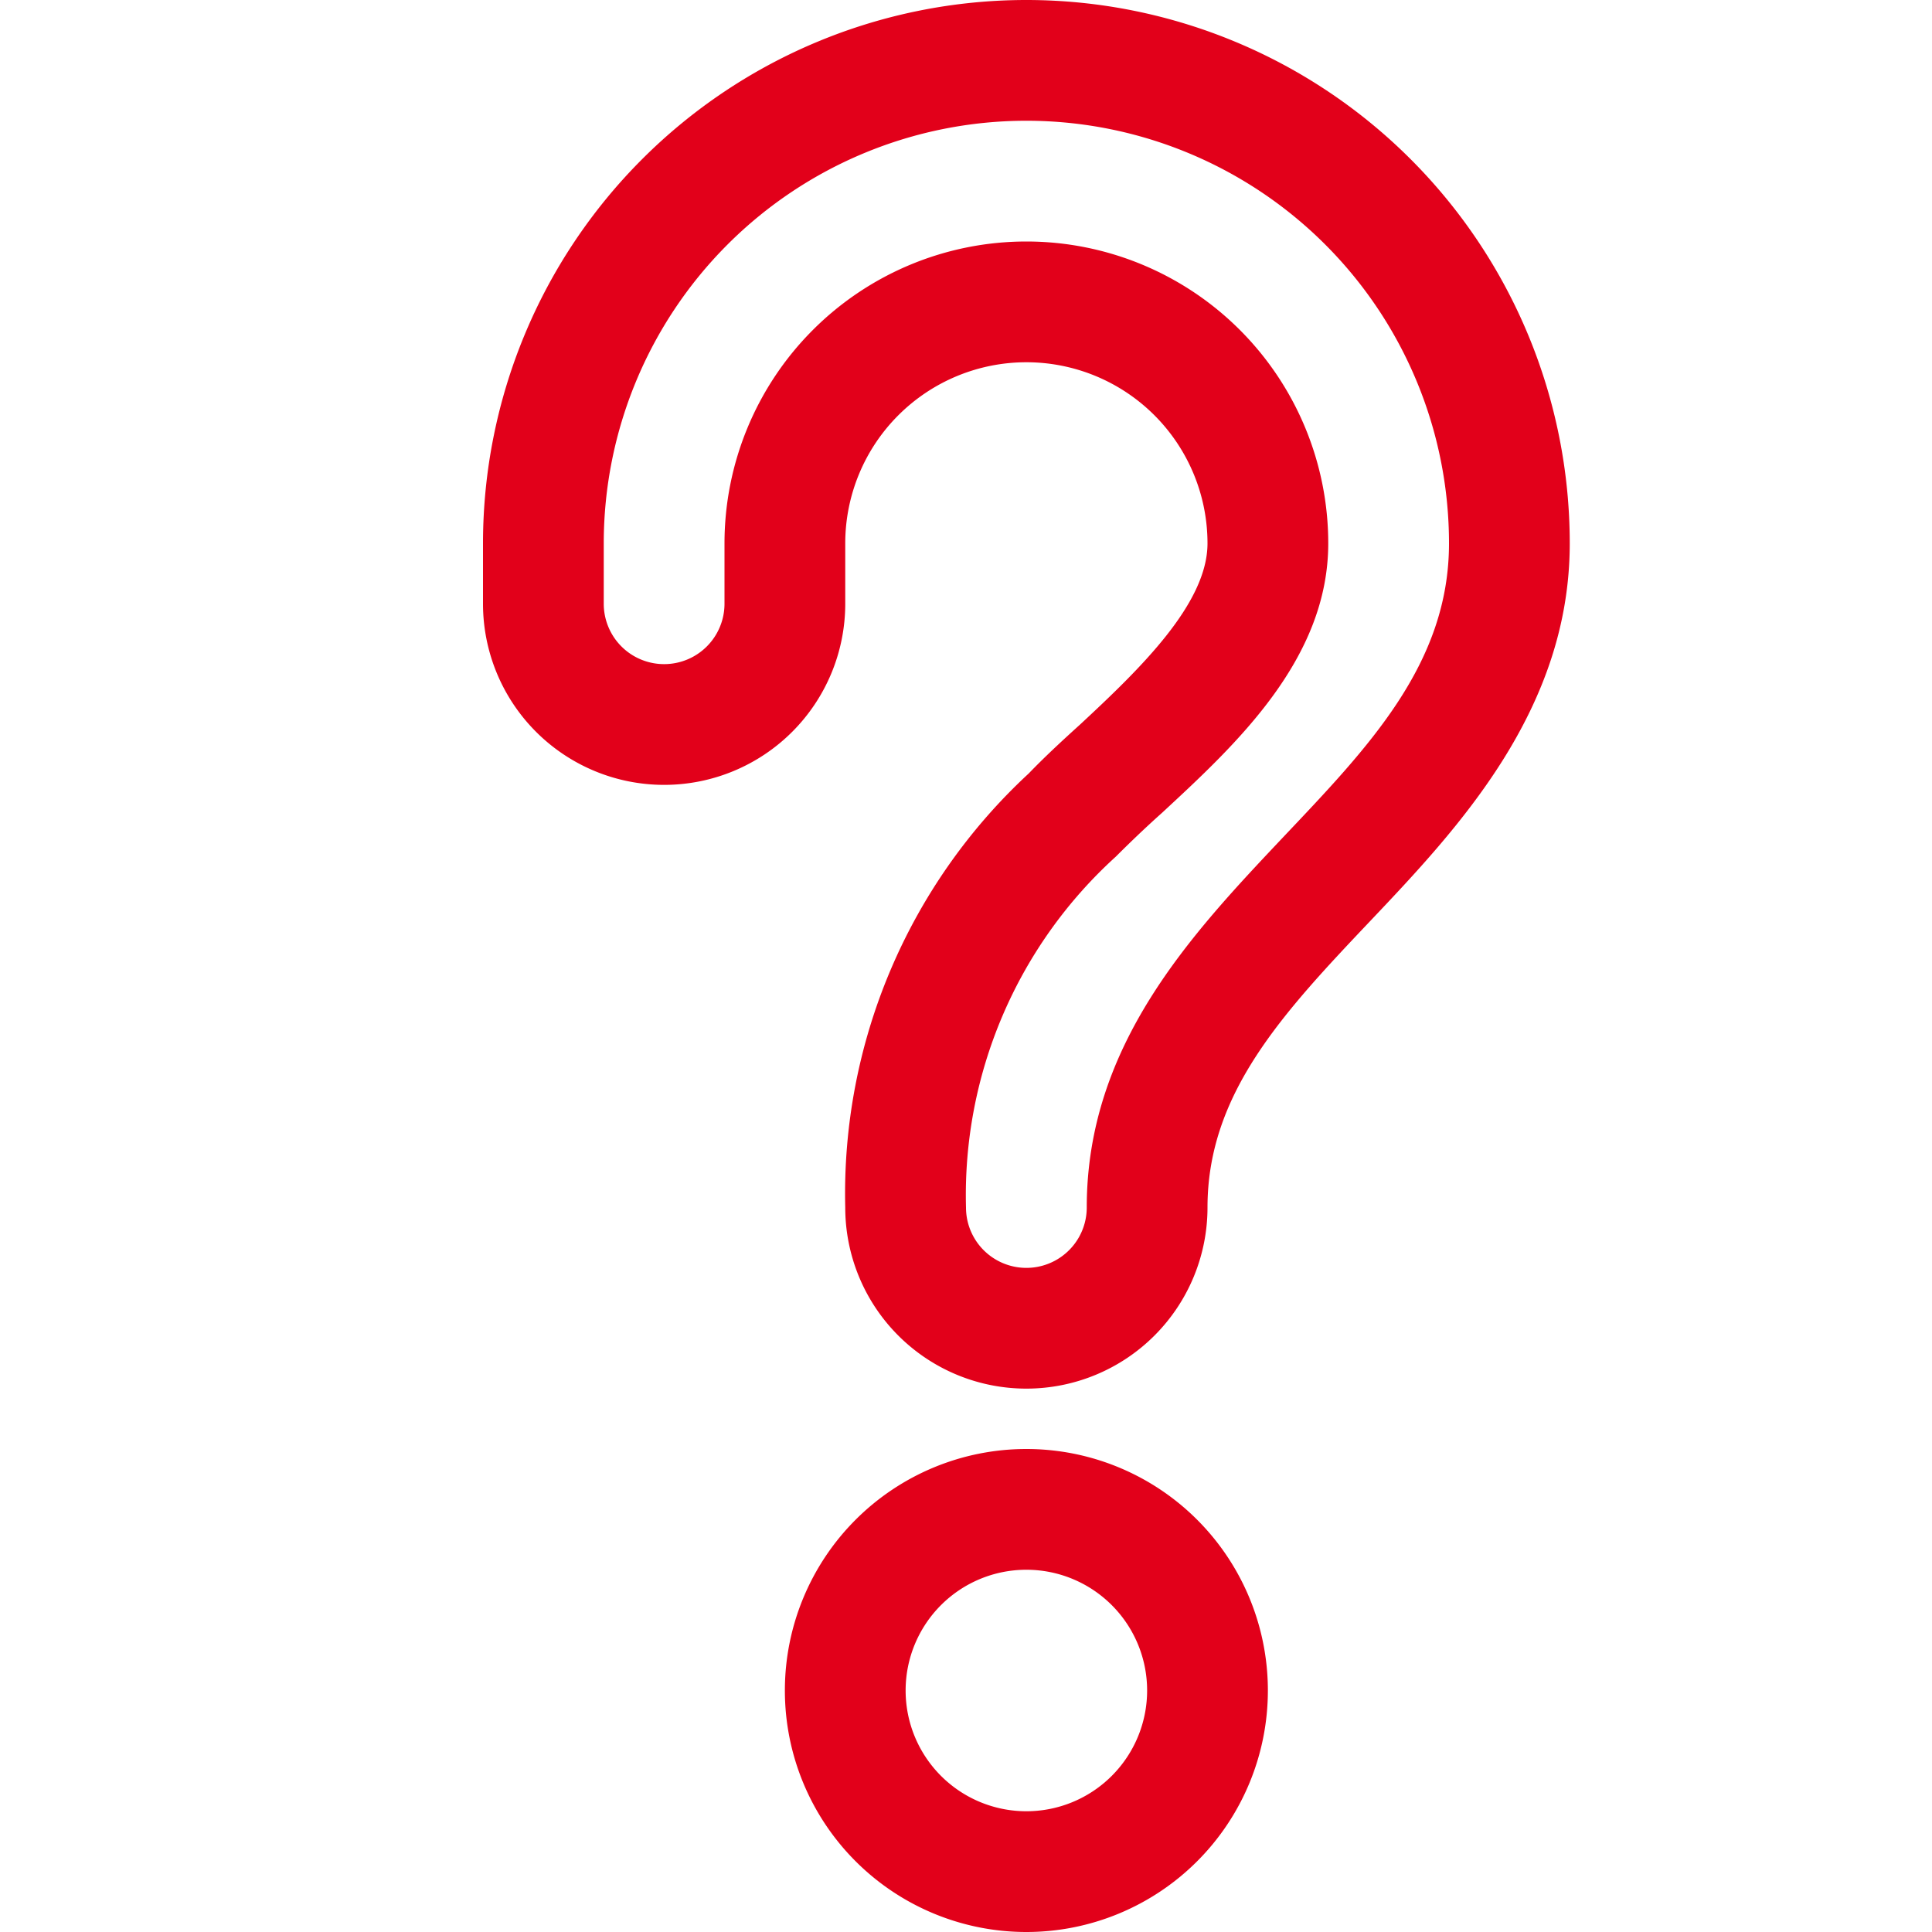 <svg id="Icons" xmlns="http://www.w3.org/2000/svg" width="32" height="32" viewBox="0 0 32 32"><title>help</title><g id="Help"><path d="M17,24a4,4,0,1,0,4,4A4,4,0,0,0,17,24Zm0,6a2,2,0,1,1,2-2A2,2,0,0,1,17,30Z" style="fill:#e2001a"/><path d="M17,0A9,9,0,0,0,8,9v1a3,3,0,0,0,6,0V9a3,3,0,0,1,6,0c0,1-1.12,2.08-2.11,3-.31.28-.6.55-.85.81A9.48,9.48,0,0,0,14,20a3,3,0,0,0,6,0c0-1.89,1.25-3.22,2.7-4.75S26,11.76,26,9A9,9,0,0,0,17,0Zm4.25,13.87C19.73,15.48,18,17.31,18,20a1,1,0,0,1-2,0,7.57,7.57,0,0,1,2.48-5.81c.23-.23.49-.48.77-.73C20.47,12.33,22,10.92,22,9A5,5,0,0,0,12,9v1a1,1,0,0,1-2,0V9A7,7,0,0,1,24,9C24,11,22.66,12.38,21.25,13.87Z" style="fill:#e2001a"/></g></svg>